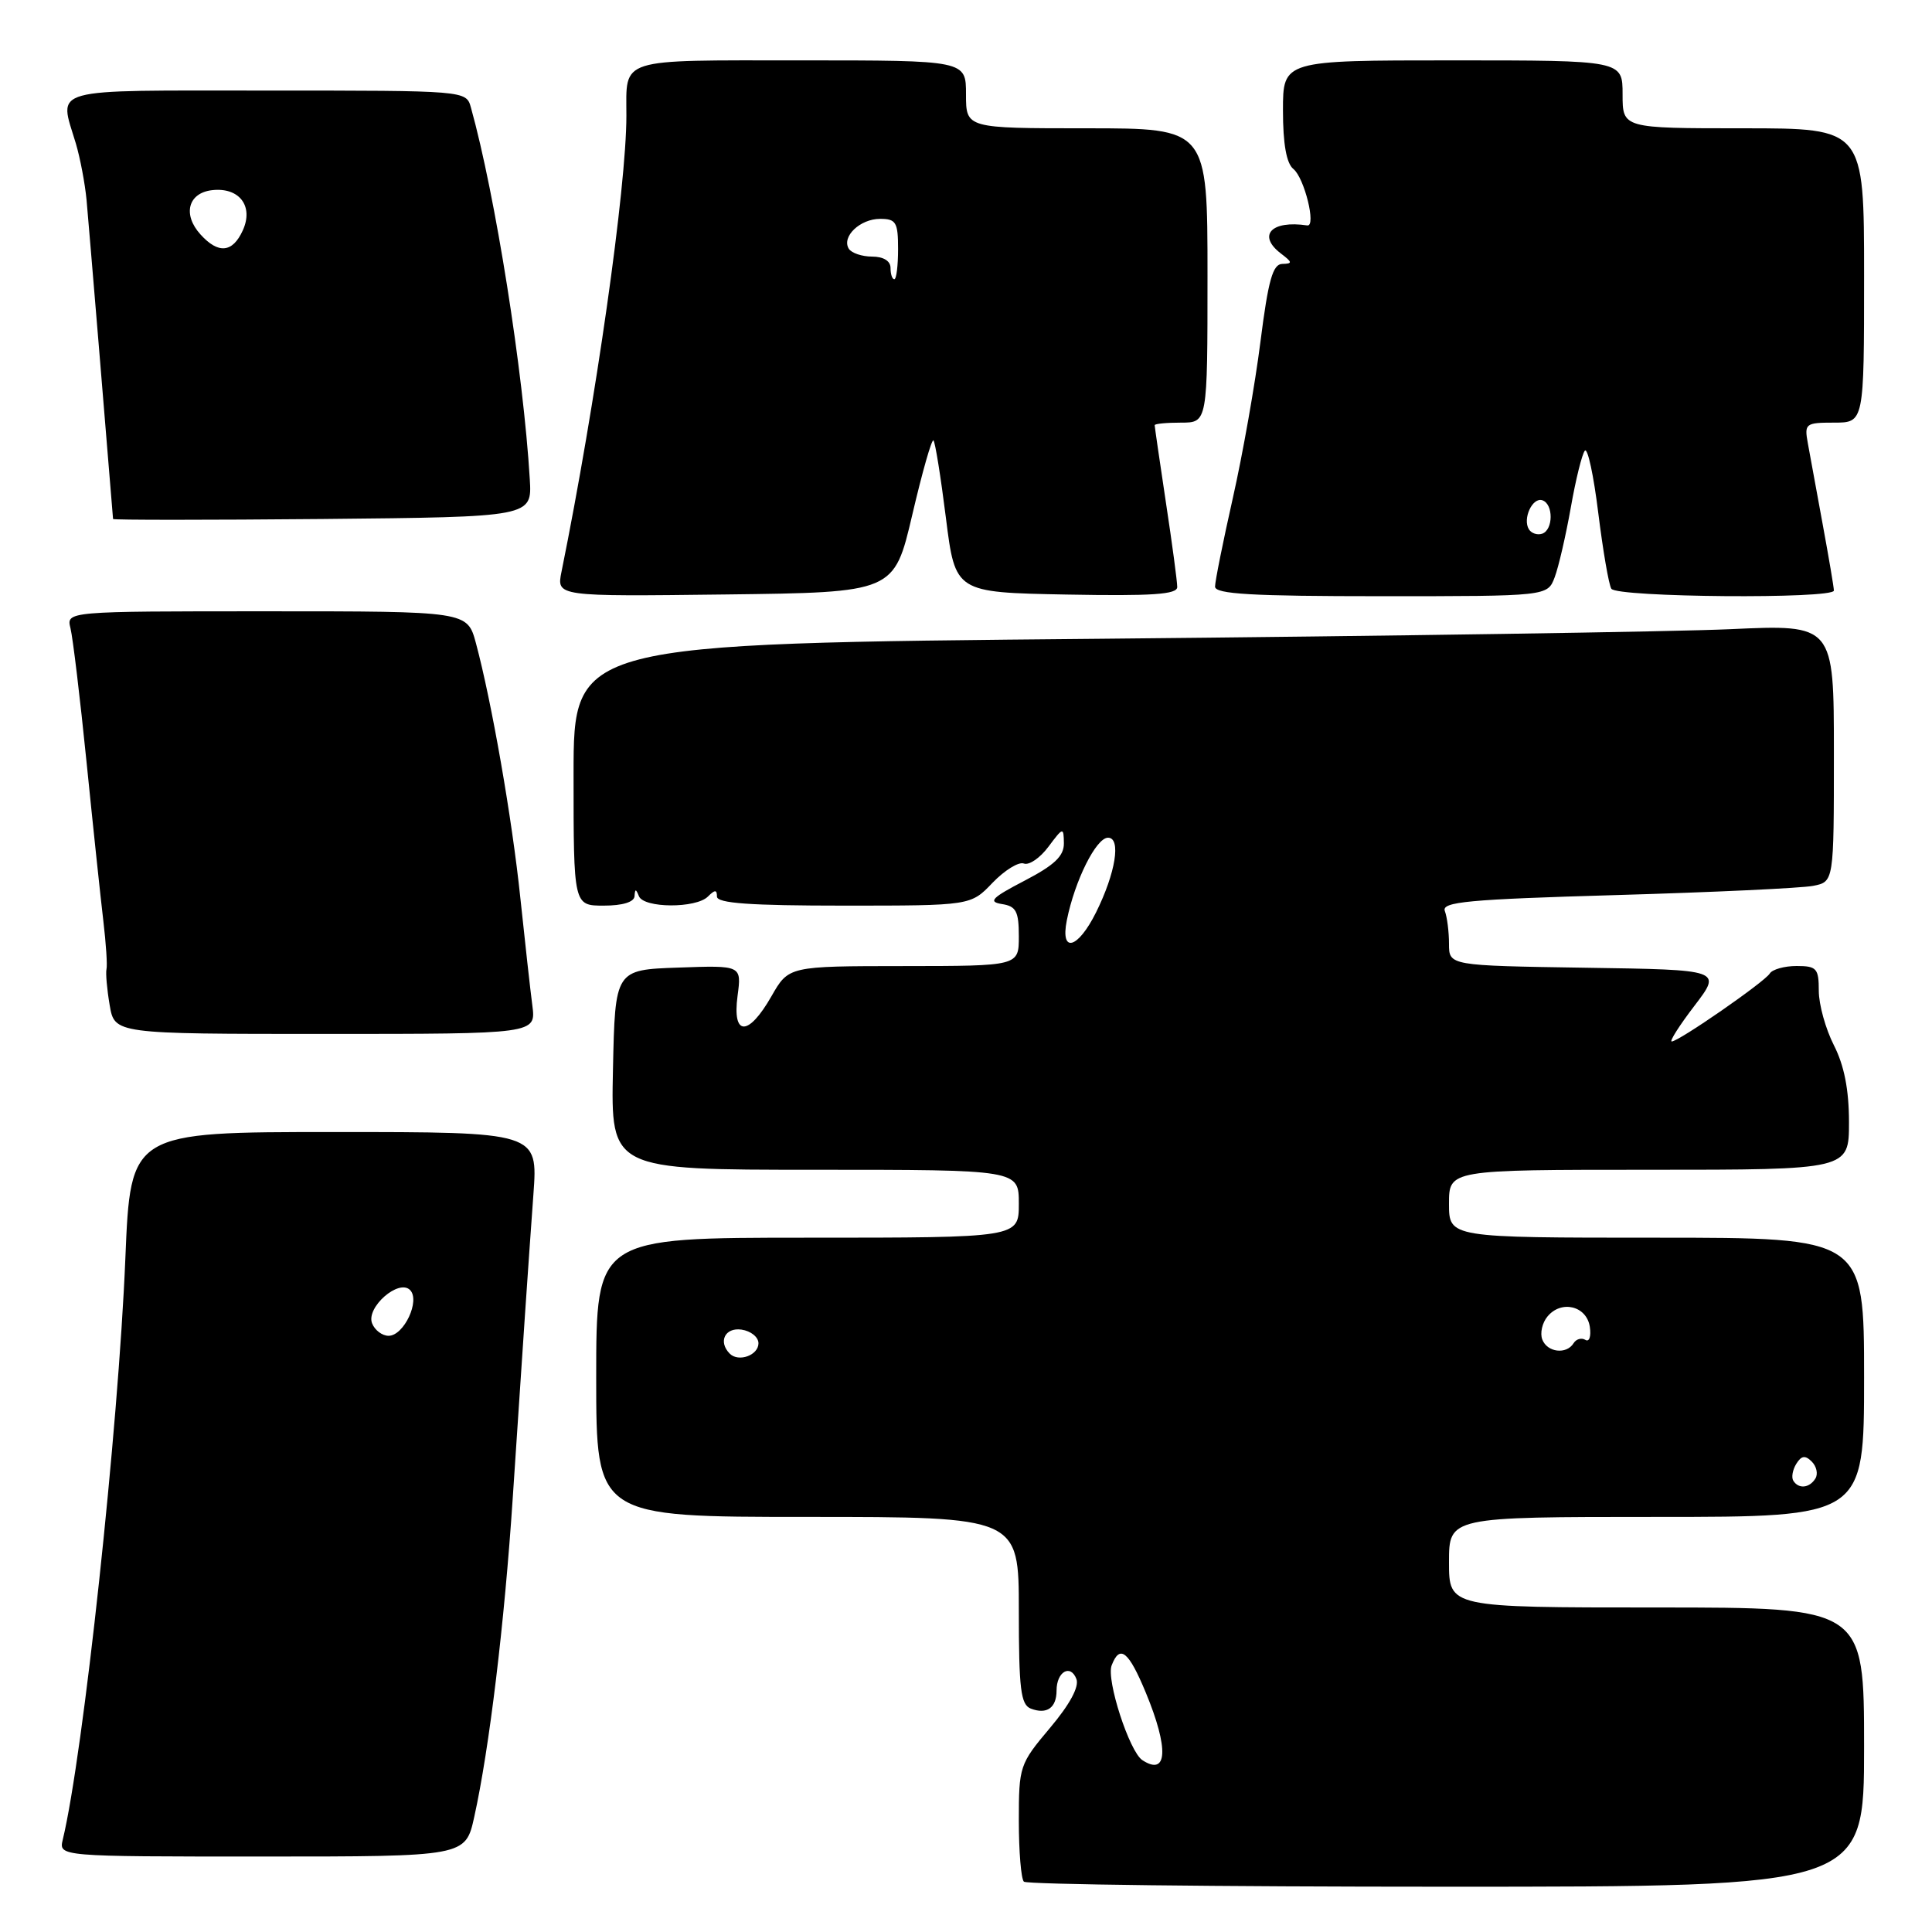 <?xml version="1.0" encoding="UTF-8" standalone="no"?>
<!DOCTYPE svg PUBLIC "-//W3C//DTD SVG 1.1//EN" "http://www.w3.org/Graphics/SVG/1.1/DTD/svg11.dtd" >
<svg xmlns="http://www.w3.org/2000/svg" xmlns:xlink="http://www.w3.org/1999/xlink" version="1.1" viewBox="0 0 256 256">
 <g >
 <path fill="currentColor"
d=" M 247.00 231.50 C 247.00 213.00 247.00 213.00 219.50 213.00 C 192.00 213.00 192.00 213.00 192.00 207.00 C 192.00 201.00 192.00 201.00 219.50 201.00 C 247.00 201.00 247.00 201.00 247.00 182.50 C 247.00 164.00 247.00 164.00 219.50 164.00 C 192.00 164.00 192.00 164.00 192.00 159.50 C 192.00 155.00 192.00 155.00 218.50 155.00 C 245.00 155.00 245.00 155.00 245.00 148.71 C 245.00 144.40 244.37 141.19 243.00 138.50 C 241.90 136.34 241.00 133.10 241.00 131.29 C 241.00 128.32 240.72 128.00 238.06 128.00 C 236.44 128.00 234.84 128.45 234.50 129.00 C 233.80 130.13 222.44 138.00 221.51 138.00 C 221.18 138.00 222.54 135.86 224.54 133.25 C 228.16 128.50 228.16 128.50 210.08 128.23 C 192.00 127.95 192.00 127.95 192.00 125.06 C 192.00 123.47 191.75 121.51 191.45 120.72 C 190.98 119.50 194.48 119.17 214.20 118.60 C 227.01 118.23 238.74 117.68 240.25 117.38 C 243.00 116.84 243.00 116.84 243.00 99.79 C 243.00 82.74 243.00 82.74 229.25 83.37 C 221.69 83.71 184.11 84.28 145.75 84.64 C 76.00 85.28 76.00 85.28 76.00 102.64 C 76.00 120.00 76.00 120.00 80.00 120.00 C 82.49 120.00 84.03 119.53 84.08 118.75 C 84.14 117.75 84.26 117.75 84.66 118.75 C 85.31 120.35 92.22 120.38 93.80 118.80 C 94.73 117.87 95.00 117.87 95.00 118.80 C 95.00 119.69 99.40 120.00 111.81 120.00 C 128.63 120.00 128.63 120.00 131.52 116.97 C 133.12 115.31 134.98 114.16 135.66 114.42 C 136.35 114.69 137.81 113.69 138.92 112.20 C 140.87 109.59 140.94 109.57 140.97 111.73 C 140.99 113.43 139.73 114.63 135.75 116.70 C 131.41 118.96 130.89 119.49 132.75 119.79 C 134.64 120.08 135.00 120.76 135.00 124.07 C 135.00 128.00 135.00 128.00 119.75 128.01 C 104.50 128.02 104.50 128.02 102.22 132.01 C 99.16 137.37 97.01 137.35 97.73 131.96 C 98.27 127.91 98.27 127.91 89.89 128.21 C 81.50 128.50 81.50 128.50 81.22 141.75 C 80.94 155.00 80.94 155.00 107.97 155.00 C 135.00 155.00 135.00 155.00 135.00 159.50 C 135.00 164.00 135.00 164.00 107.00 164.00 C 79.00 164.00 79.00 164.00 79.00 182.50 C 79.00 201.00 79.00 201.00 107.00 201.00 C 135.00 201.00 135.00 201.00 135.00 213.39 C 135.00 223.80 135.25 225.88 136.59 226.40 C 138.71 227.21 140.00 226.30 140.00 224.00 C 140.00 221.51 141.85 220.44 142.63 222.48 C 143.02 223.50 141.76 225.84 139.12 228.97 C 135.10 233.74 135.00 234.05 135.00 241.26 C 135.00 245.33 135.30 248.97 135.67 249.33 C 136.03 249.70 161.23 250.00 191.67 250.00 C 247.00 250.00 247.00 250.00 247.00 231.50 Z  M 62.84 240.75 C 64.84 231.71 66.84 215.12 67.94 198.50 C 69.34 177.32 69.96 168.19 70.68 158.25 C 71.28 150.00 71.28 150.00 44.29 150.00 C 17.30 150.00 17.30 150.00 16.61 166.75 C 15.68 189.36 11.04 232.44 8.32 243.75 C 7.78 246.00 7.78 246.00 34.73 246.00 C 61.68 246.00 61.68 246.00 62.84 240.75 Z  M 70.54 133.25 C 70.27 131.19 69.56 124.78 68.95 119.00 C 67.85 108.44 65.16 93.04 63.06 85.21 C 61.92 81.00 61.92 81.00 35.35 81.00 C 8.78 81.00 8.78 81.00 9.34 83.25 C 9.65 84.49 10.61 92.47 11.47 101.00 C 12.33 109.53 13.33 118.97 13.69 122.00 C 14.05 125.03 14.24 127.92 14.11 128.42 C 13.99 128.93 14.17 131.07 14.53 133.17 C 15.18 137.00 15.18 137.00 43.10 137.00 C 71.02 137.00 71.02 137.00 70.54 133.25 Z  M 120.88 68.22 C 122.20 62.57 123.46 58.13 123.69 58.36 C 123.92 58.59 124.66 63.21 125.34 68.64 C 126.58 78.50 126.58 78.50 141.29 78.78 C 152.70 78.99 156.00 78.77 155.99 77.78 C 155.99 77.07 155.32 72.04 154.49 66.59 C 153.67 61.14 153.00 56.52 153.00 56.34 C 153.00 56.15 154.57 56.00 156.50 56.00 C 160.00 56.00 160.00 56.00 160.00 36.50 C 160.00 17.00 160.00 17.00 144.00 17.00 C 128.00 17.00 128.00 17.00 128.00 12.50 C 128.00 8.00 128.00 8.00 106.11 8.00 C 81.67 8.00 83.00 7.58 83.00 15.33 C 83.00 24.84 78.94 53.35 74.40 75.77 C 73.74 79.04 73.74 79.04 96.11 78.77 C 118.47 78.50 118.47 78.50 120.88 68.22 Z  M 206.00 76.50 C 206.52 75.13 207.48 70.96 208.14 67.25 C 208.79 63.54 209.63 60.15 210.00 59.72 C 210.37 59.28 211.17 63.00 211.78 67.98 C 212.40 72.95 213.17 77.47 213.51 78.01 C 214.22 79.16 243.00 79.39 243.00 78.25 C 243.00 77.84 242.33 73.90 241.52 69.50 C 240.71 65.10 239.82 60.26 239.55 58.75 C 239.07 56.13 239.23 56.00 243.03 56.00 C 247.00 56.00 247.00 56.00 247.00 36.50 C 247.00 17.00 247.00 17.00 231.00 17.00 C 215.00 17.00 215.00 17.00 215.00 12.50 C 215.00 8.00 215.00 8.00 192.50 8.00 C 170.00 8.00 170.00 8.00 170.00 14.64 C 170.00 19.07 170.46 21.65 171.38 22.39 C 172.84 23.57 174.44 30.06 173.22 29.87 C 168.45 29.15 166.56 31.19 169.75 33.61 C 171.26 34.76 171.29 34.94 169.91 34.97 C 168.65 34.99 168.05 37.13 167.02 45.25 C 166.31 50.89 164.66 60.22 163.36 65.98 C 162.06 71.75 161.00 77.03 161.00 77.73 C 161.00 78.72 165.90 79.00 183.02 79.00 C 205.05 79.00 205.05 79.00 206.00 76.50 Z  M 70.20 63.50 C 69.35 49.28 65.63 25.82 62.40 14.25 C 61.77 12.00 61.77 12.00 35.38 12.00 C 5.96 12.00 7.80 11.49 10.05 19.01 C 10.62 20.93 11.26 24.30 11.47 26.50 C 11.73 29.34 14.33 60.62 14.98 68.77 C 14.99 68.91 27.49 68.91 42.75 68.77 C 70.50 68.50 70.50 68.50 70.20 63.50 Z  M 151.37 233.23 C 149.66 232.12 146.56 222.58 147.30 220.67 C 148.38 217.85 149.54 218.77 151.82 224.27 C 154.90 231.70 154.71 235.41 151.37 233.23 Z  M 237.62 196.20 C 237.35 195.76 237.53 194.75 238.02 193.96 C 238.70 192.87 239.20 192.80 240.07 193.67 C 240.71 194.31 240.92 195.31 240.55 195.91 C 239.76 197.19 238.32 197.33 237.62 196.20 Z  M 96.70 179.37 C 95.13 177.79 96.06 175.87 98.25 176.18 C 99.49 176.36 100.50 177.17 100.50 177.99 C 100.50 179.58 97.87 180.53 96.70 179.37 Z  M 204.36 177.49 C 204.04 176.66 204.35 175.28 205.05 174.44 C 206.89 172.22 210.24 173.04 210.66 175.81 C 210.85 177.08 210.59 177.86 210.07 177.54 C 209.56 177.23 208.86 177.42 208.51 177.98 C 207.57 179.51 205.02 179.21 204.36 177.49 Z  M 141.36 121.94 C 142.41 116.69 145.25 111.00 146.82 111.00 C 148.58 111.00 147.83 115.67 145.23 120.90 C 142.82 125.75 140.47 126.38 141.36 121.94 Z  M 49.30 175.34 C 48.49 173.23 52.83 169.43 54.33 170.93 C 55.72 172.32 53.52 177.00 51.49 177.00 C 50.64 177.00 49.65 176.25 49.30 175.34 Z  M 118.00 35.50 C 118.00 34.58 117.06 34.00 115.56 34.00 C 114.22 34.00 112.83 33.53 112.47 32.96 C 111.49 31.36 113.96 29.00 116.62 29.00 C 118.73 29.00 119.00 29.45 119.00 33.00 C 119.00 35.20 118.78 37.00 118.50 37.00 C 118.22 37.00 118.00 36.33 118.00 35.50 Z  M 202.59 70.14 C 201.72 68.74 203.06 65.85 204.37 66.29 C 205.85 66.78 205.83 70.22 204.34 70.72 C 203.70 70.93 202.92 70.67 202.59 70.14 Z  M 26.57 31.07 C 24.17 28.43 24.92 25.57 28.09 25.20 C 31.70 24.78 33.64 27.31 32.17 30.53 C 30.82 33.50 28.93 33.68 26.57 31.07 Z "/>
</g>
</svg>